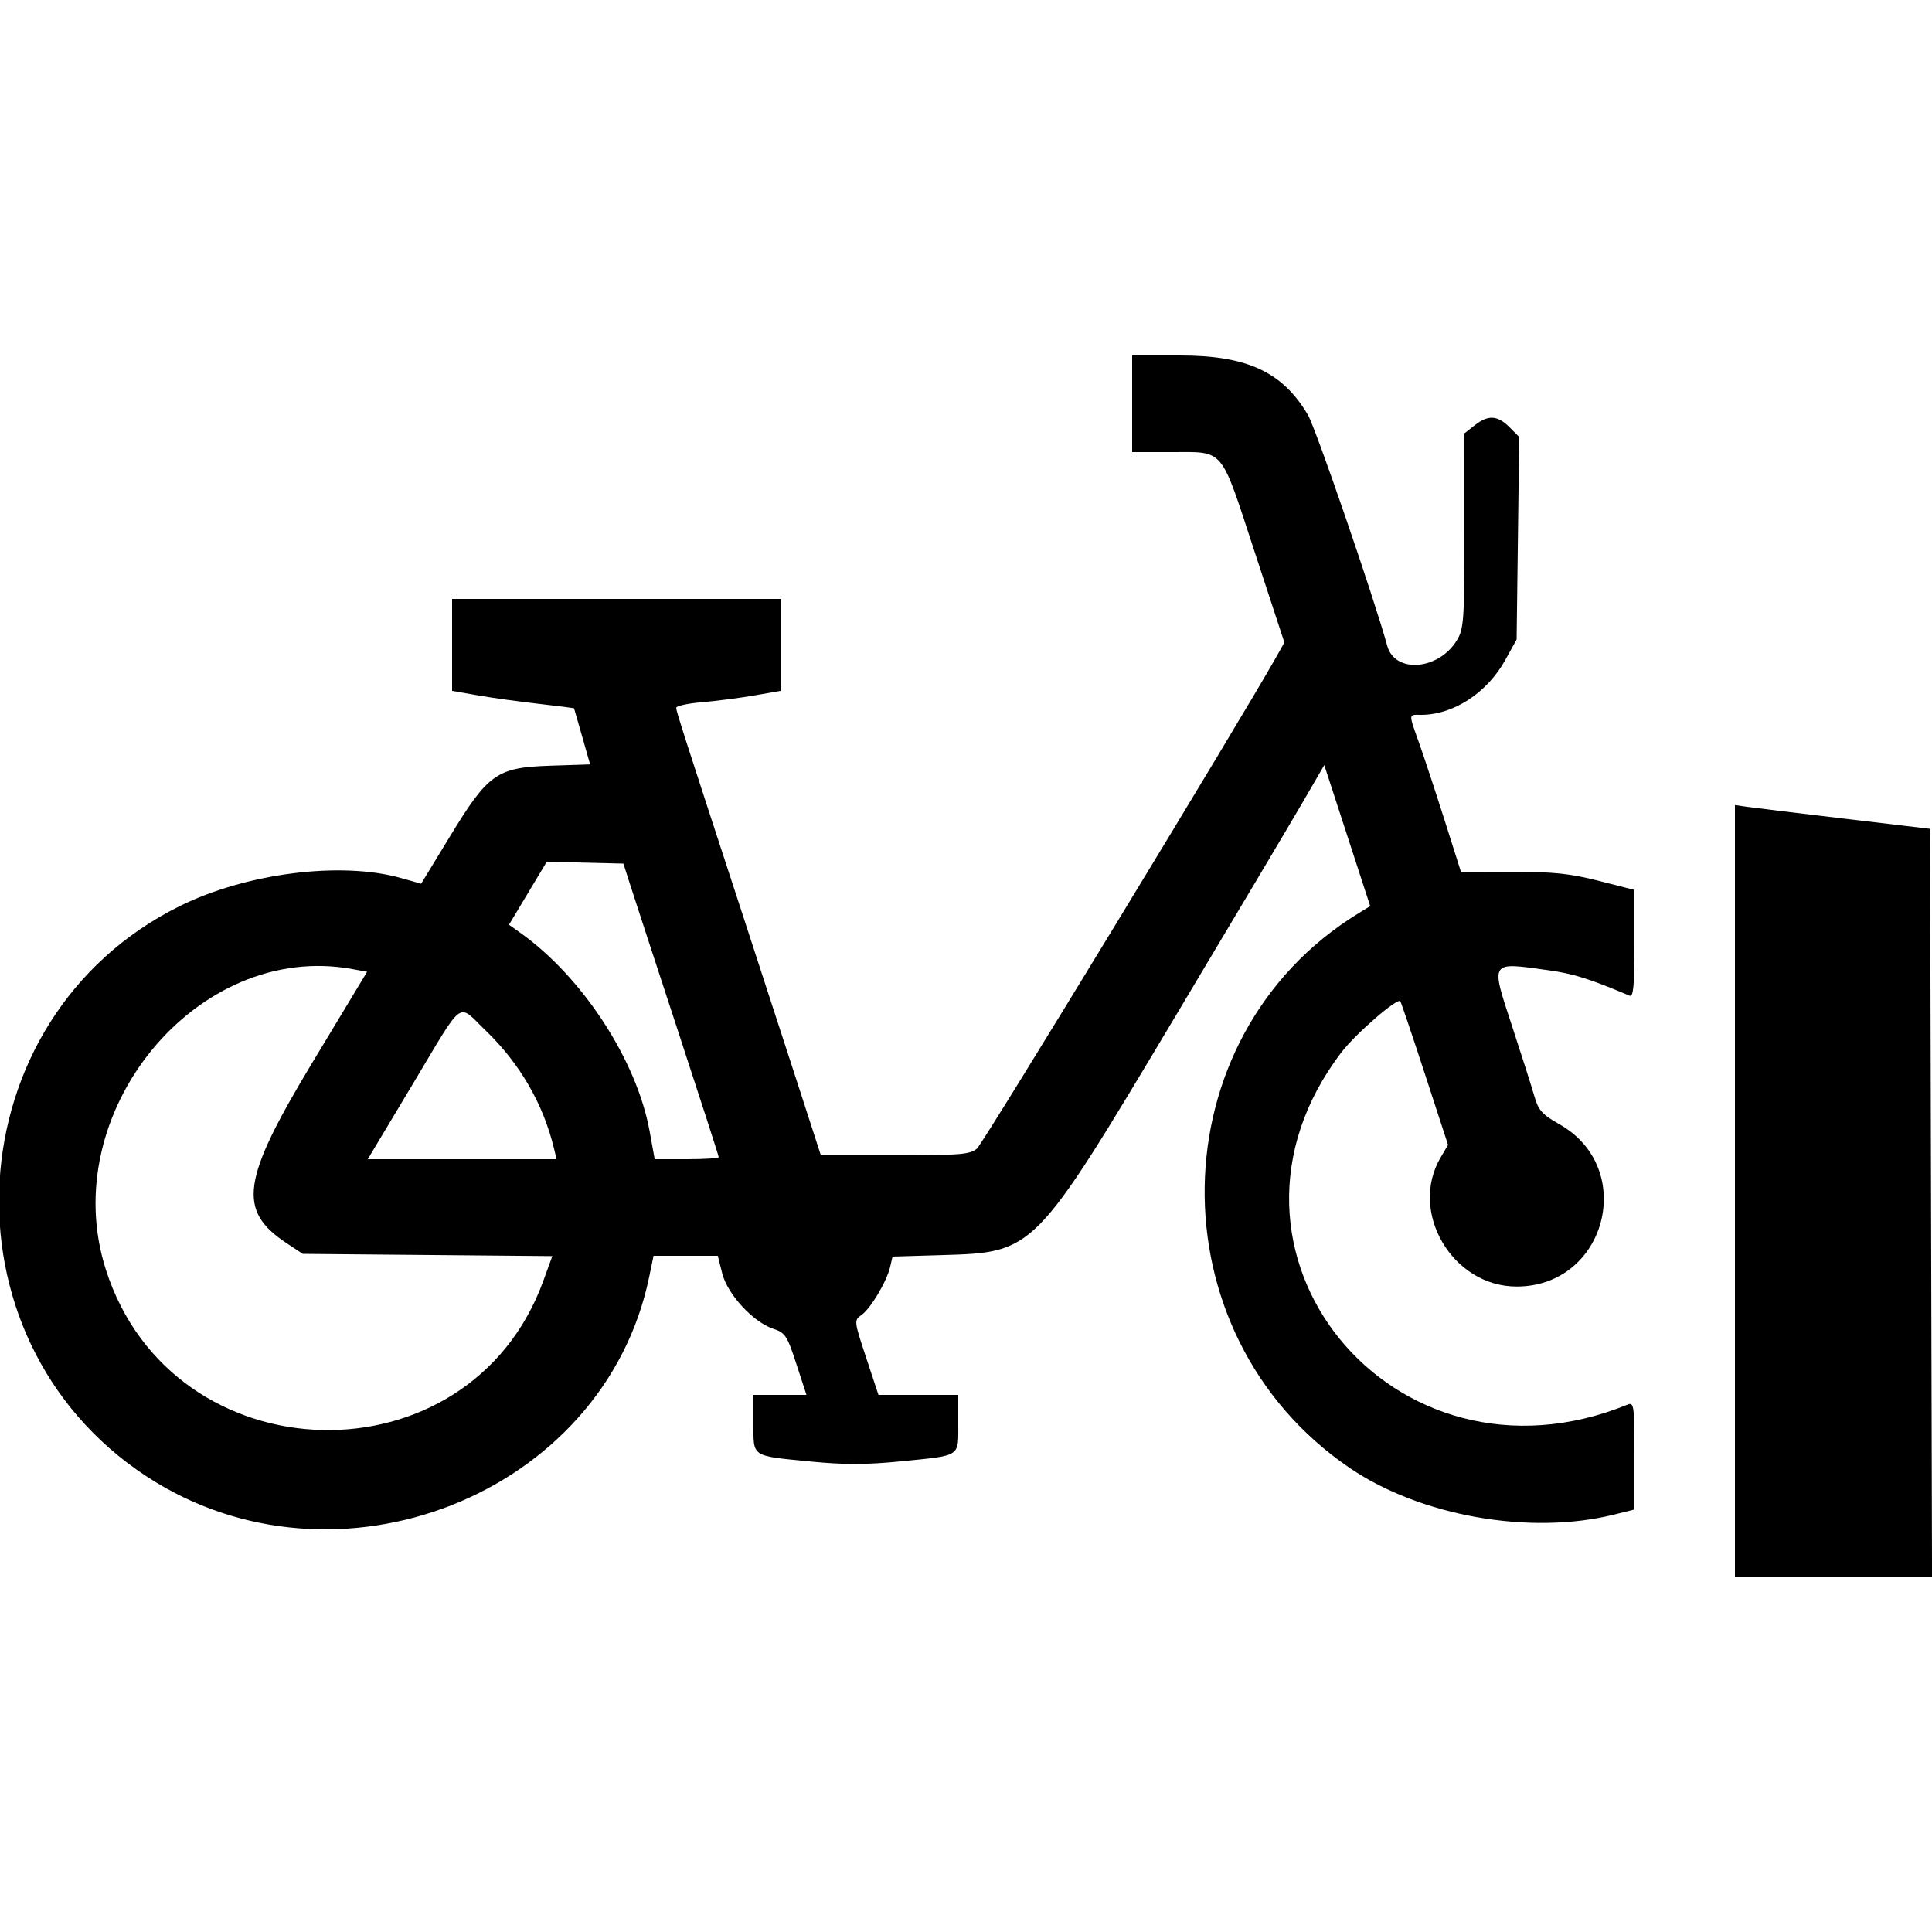 <svg id="svg" xmlns="http://www.w3.org/2000/svg" xmlns:xlink="http://www.w3.org/1999/xlink" width="40" height="40" viewBox="0 0 400 400" version="1.1"><g id="svgg"><path id="path0" d="M234.400 83.600 L 234.400 93.600 242.453 93.600 C 253.635 93.600,252.562 92.325,259.713 114.113 L 265.918 133.020 264.296 135.910 C 256.952 148.996,203.559 236.710,202.274 237.800 C 200.826 239.027,198.730 239.200,185.289 239.200 L 169.955 239.200 164.836 223.400 C 162.020 214.710,157.127 199.680,153.961 190.000 C 141.359 151.466,140.000 147.236,140.000 146.547 C 140.000 146.154,142.430 145.627,145.400 145.377 C 148.370 145.126,153.230 144.497,156.200 143.979 L 161.600 143.036 161.600 133.518 L 161.600 124.000 127.600 124.000 L 93.600 124.000 93.600 133.518 L 93.600 143.036 99.000 143.978 C 101.970 144.497,107.640 145.284,111.600 145.727 C 115.560 146.170,118.826 146.593,118.857 146.667 C 118.889 146.740,119.648 149.379,120.545 152.530 L 122.175 158.261 113.954 158.530 C 102.842 158.895,101.090 160.134,93.088 173.282 L 87.195 182.964 82.998 181.782 C 70.563 178.280,50.998 180.767,37.200 187.604 C -9.417 210.702,-13.303 277.019,30.285 305.634 C 69.572 331.426,125.040 309.485,134.388 264.455 L 135.313 260.000 141.962 260.000 L 148.610 260.000 149.528 263.644 C 150.615 267.961,155.913 273.715,160.076 275.100 C 162.576 275.932,162.972 276.533,164.884 282.403 L 166.968 288.800 161.484 288.800 L 156.000 288.800 156.000 294.714 C 156.000 301.780,155.380 301.370,167.933 302.601 C 174.781 303.272,179.410 303.262,186.439 302.559 C 199.117 301.291,198.400 301.762,198.400 294.714 L 198.400 288.800 190.137 288.800 L 181.874 288.800 179.325 281.084 C 176.802 273.445,176.792 273.356,178.376 272.247 C 180.258 270.928,183.602 265.303,184.300 262.280 L 184.790 260.161 194.995 259.856 C 214.199 259.283,214.056 259.429,242.885 211.200 C 255.116 190.740,267.160 170.492,269.651 166.204 L 274.179 158.408 278.932 173.004 L 283.685 187.600 281.243 189.098 C 239.583 214.642,238.628 276.176,279.460 303.935 C 294.133 313.911,316.819 317.904,334.200 313.572 L 338.400 312.525 338.400 301.377 C 338.400 291.075,338.294 290.272,337.000 290.800 C 288.332 310.652,246.339 258.959,277.743 217.855 C 280.658 214.040,289.275 206.560,289.917 207.287 C 290.069 207.459,292.356 214.224,294.999 222.320 L 299.804 237.040 298.275 239.632 C 291.613 250.924,300.696 266.365,314.000 266.365 C 332.556 266.365,338.999 241.873,322.842 232.754 C 319.296 230.753,318.501 229.865,317.684 226.994 C 317.154 225.127,315.079 218.605,313.075 212.499 C 308.579 198.801,308.340 199.173,320.526 200.868 C 325.802 201.602,328.965 202.592,337.400 206.149 C 338.172 206.475,338.400 204.031,338.400 195.412 L 338.400 184.252 331.000 182.368 C 325.012 180.844,321.587 180.491,313.046 180.521 L 302.491 180.557 299.168 170.078 C 297.341 164.315,294.980 157.149,293.923 154.152 C 291.572 147.492,291.544 148.000,294.257 148.000 C 300.898 148.000,307.878 143.453,311.627 136.684 L 314.000 132.400 314.268 111.432 L 314.537 90.464 312.505 88.432 C 310.039 85.966,308.095 85.865,305.308 88.058 L 303.200 89.716 303.197 109.858 C 303.194 128.424,303.072 130.200,301.632 132.561 C 297.841 138.779,288.803 139.498,287.215 133.708 C 284.544 123.972,272.437 88.722,270.811 85.946 C 265.589 77.036,258.232 73.600,244.377 73.600 L 234.400 73.600 234.400 83.600 M359.200 246.539 L 359.200 326.400 379.604 326.400 L 400.008 326.400 399.804 249.000 L 399.600 171.600 381.774 169.487 C 371.969 168.325,362.879 167.217,361.574 167.025 L 359.200 166.677 359.200 246.539 M130.478 183.200 C 131.252 185.620,135.691 199.195,140.343 213.366 C 144.994 227.537,148.800 239.327,148.800 239.566 C 148.800 239.805,145.818 240.000,142.174 240.000 L 135.547 240.000 134.496 234.200 C 131.835 219.510,120.584 202.260,107.688 193.099 L 105.377 191.457 109.288 184.937 L 113.200 178.416 121.135 178.608 L 129.070 178.800 130.478 183.200 M73.003 200.646 L 76.005 201.200 64.666 220.000 C 49.994 244.327,49.102 250.610,59.356 257.399 L 62.680 259.600 88.515 259.831 L 114.351 260.063 112.495 265.174 C 97.119 307.535,35.706 305.968,21.915 262.863 C 11.518 230.365,40.799 194.705,73.003 200.646 M100.592 213.400 C 107.636 220.188,112.493 228.587,114.703 237.800 L 115.230 240.000 95.685 240.000 L 76.140 240.000 85.470 224.430 C 96.290 206.374,94.588 207.615,100.592 213.400 " stroke="none" fill="#000000" fill-rule="evenodd"></path><path id="path2" d="" stroke="none" fill="#40444c" fill-rule="evenodd"></path><path id="path3" d="" stroke="none" fill="#40444c" fill-rule="evenodd"></path><path id="path4" d="" stroke="none" fill="#40444c" fill-rule="evenodd"></path></g></svg>
